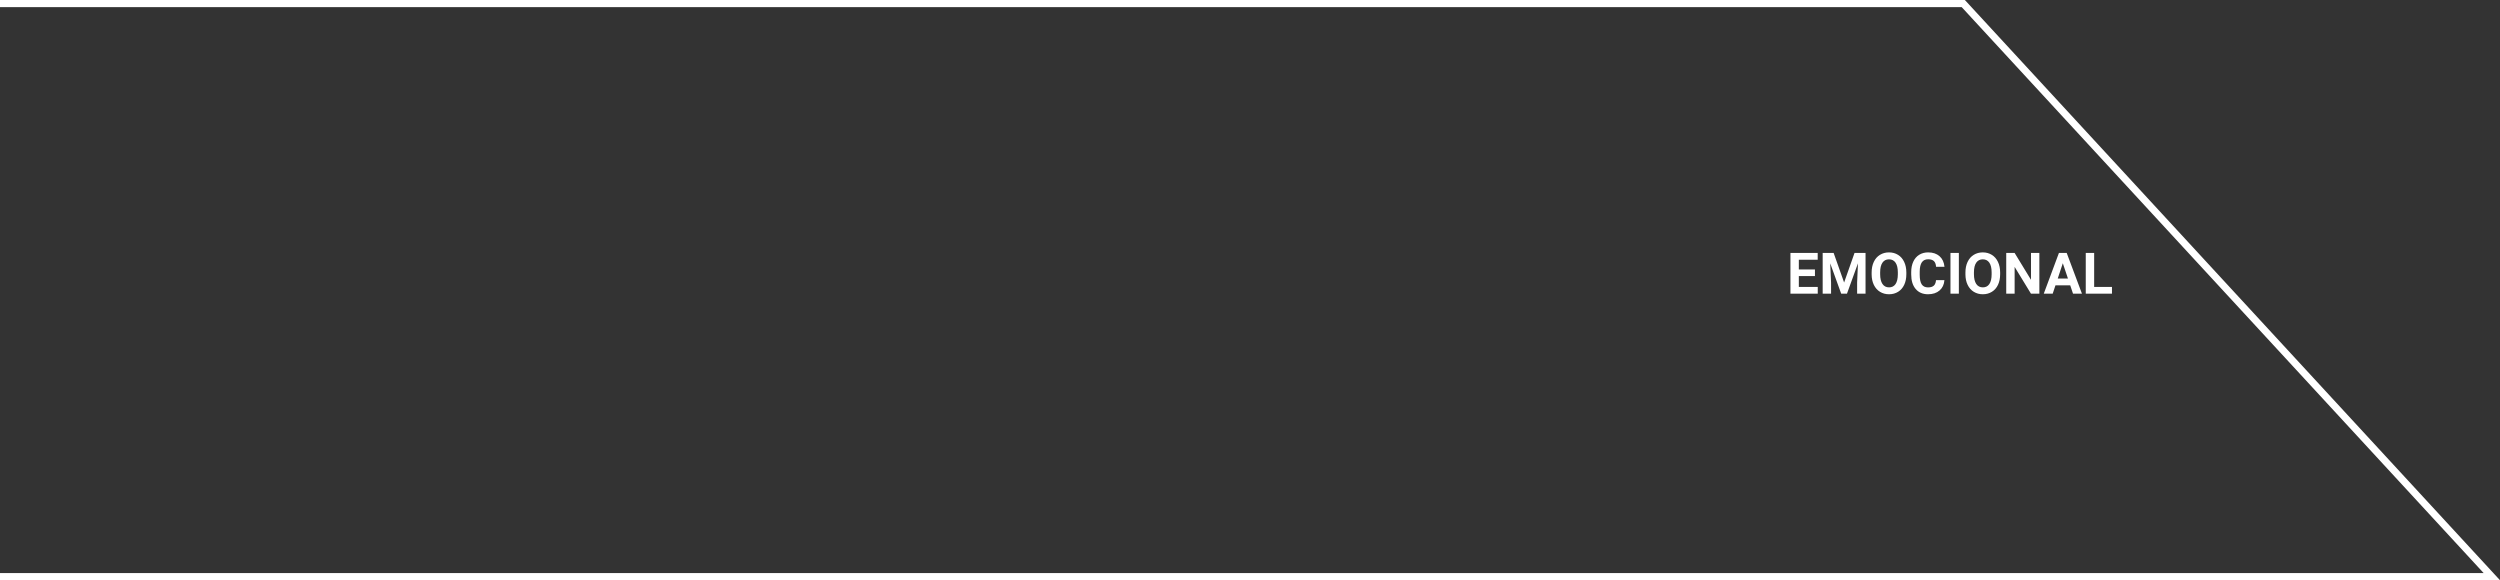 <svg width="349" height="81" viewBox="0 0 349 81" version="1.1" xmlns="http://www.w3.org/2000/svg" xmlns:xlink="http://www.w3.org/1999/xlink">
<rect x="0" y="0" width="349" height="81" fill="#333333" stroke="none"/>
<title>Union</title>
<desc>Created using Figma</desc>
<g id="Canvas" transform="translate(-5105 299)">
<g id="Union">
<use xlink:href="#path0_fill" transform="translate(5105 -299)" fill="#FFFFFF"/>
</g>
</g>
<defs>
<path id="path0_fill" fill-rule="evenodd" d="M 347.64 81L 0 81L 0 80L 346.717 80L 273.857 1L 0 1L 0 0L 274.295 0L 348.078 80L 349 81L 347.64 81ZM 251.117 38.535L 253.367 38.535L 253.367 37.617L 251.117 37.617L 251.117 36.262L 253.75 36.262L 253.75 35.312L 249.945 35.312L 249.945 41L 253.758 41L 253.758 40.059L 251.117 40.059L 251.117 38.535ZM 257.438 39.438L 255.977 35.312L 254.445 35.312L 254.445 41L 255.617 41L 255.617 39.445L 255.5 36.766L 257.031 41L 257.836 41L 259.371 36.762L 259.254 39.445L 259.254 41L 260.43 41L 260.43 35.312L 258.891 35.312L 257.438 39.438ZM 265.828 39.758C 266.026 39.336 266.125 38.845 266.125 38.285L 266.125 38.031C 266.125 37.474 266.023 36.983 265.82 36.559C 265.62 36.132 265.334 35.805 264.965 35.578C 264.598 35.349 264.177 35.234 263.703 35.234C 263.229 35.234 262.807 35.349 262.438 35.578C 262.07 35.805 261.785 36.132 261.582 36.559C 261.381 36.983 261.281 37.475 261.281 38.035L 261.281 38.316C 261.284 38.863 261.387 39.348 261.59 39.77C 261.793 40.189 262.08 40.512 262.449 40.738C 262.819 40.965 263.24 41.078 263.711 41.078C 264.188 41.078 264.609 40.964 264.977 40.734C 265.346 40.505 265.63 40.18 265.828 39.758ZM 264.617 36.668C 264.831 36.978 264.938 37.431 264.938 38.027L 264.938 38.305C 264.935 38.896 264.828 39.346 264.617 39.656C 264.406 39.964 264.104 40.117 263.711 40.117C 263.31 40.117 263.002 39.957 262.789 39.637C 262.576 39.316 262.469 38.866 262.469 38.285L 262.469 38.008C 262.471 37.417 262.58 36.969 262.793 36.664C 263.006 36.357 263.31 36.203 263.703 36.203C 264.099 36.203 264.404 36.358 264.617 36.668ZM 270.762 40.551C 271.17 40.199 271.397 39.717 271.441 39.105L 270.27 39.105C 270.253 39.321 270.208 39.501 270.132 39.647C 270.086 39.736 270.029 39.812 269.961 39.875C 269.784 40.039 269.514 40.121 269.152 40.121C 268.751 40.121 268.457 39.979 268.27 39.695C 268.084 39.411 267.992 38.962 267.992 38.348L 267.992 37.918C 267.998 37.329 268.096 36.896 268.289 36.617C 268.484 36.336 268.777 36.195 269.168 36.195C 269.527 36.195 269.794 36.279 269.969 36.445C 270.146 36.609 270.249 36.875 270.277 37.242L 271.449 37.242C 271.387 36.607 271.155 36.113 270.754 35.762C 270.353 35.41 269.824 35.234 269.168 35.234C 268.694 35.234 268.277 35.346 267.918 35.57C 267.561 35.792 267.287 36.111 267.094 36.527C 266.901 36.944 266.805 37.426 266.805 37.973L 266.805 38.32C 266.805 39.177 267.013 39.852 267.43 40.344C 267.849 40.833 268.423 41.078 269.152 41.078C 269.819 41.078 270.355 40.902 270.762 40.551ZM 272.285 41L 273.457 41L 273.457 35.312L 272.285 35.312L 272.285 41ZM 278.922 39.758C 279.12 39.336 279.219 38.845 279.219 38.285L 279.219 38.031C 279.219 37.474 279.117 36.983 278.914 36.559C 278.713 36.132 278.428 35.805 278.059 35.578C 277.691 35.349 277.271 35.234 276.797 35.234C 276.323 35.234 275.901 35.349 275.531 35.578C 275.164 35.805 274.879 36.132 274.676 36.559C 274.475 36.983 274.375 37.475 274.375 38.035L 274.375 38.316C 274.377 38.863 274.48 39.348 274.684 39.77C 274.887 40.189 275.173 40.512 275.543 40.738C 275.913 40.965 276.333 41.078 276.805 41.078C 277.281 41.078 277.703 40.964 278.07 40.734C 278.44 40.505 278.724 40.18 278.922 39.758ZM 277.711 36.668C 277.924 36.978 278.031 37.431 278.031 38.027L 278.031 38.305C 278.029 38.896 277.922 39.346 277.711 39.656C 277.5 39.964 277.198 40.117 276.805 40.117C 276.404 40.117 276.096 39.957 275.883 39.637C 275.669 39.316 275.562 38.866 275.562 38.285L 275.562 38.008C 275.565 37.417 275.673 36.969 275.887 36.664C 276.1 36.357 276.404 36.203 276.797 36.203C 277.193 36.203 277.498 36.358 277.711 36.668ZM 283.523 41L 284.695 41L 284.695 35.312L 283.527 35.312L 283.527 39.062L 281.242 35.312L 280.07 35.312L 280.07 41L 281.242 41L 281.242 37.258L 283.523 41ZM 286.945 39.828L 289 39.828L 289.395 41L 290.641 41L 288.512 35.312L 287.426 35.312L 285.309 41L 286.555 41L 286.945 39.828ZM 288.684 38.879L 287.262 38.879L 287.969 36.75L 288.684 38.879ZM 294.832 40.059L 292.344 40.059L 292.344 35.312L 291.172 35.312L 291.172 41L 294.832 41L 294.832 40.059Z"/>
</defs>
</svg>
